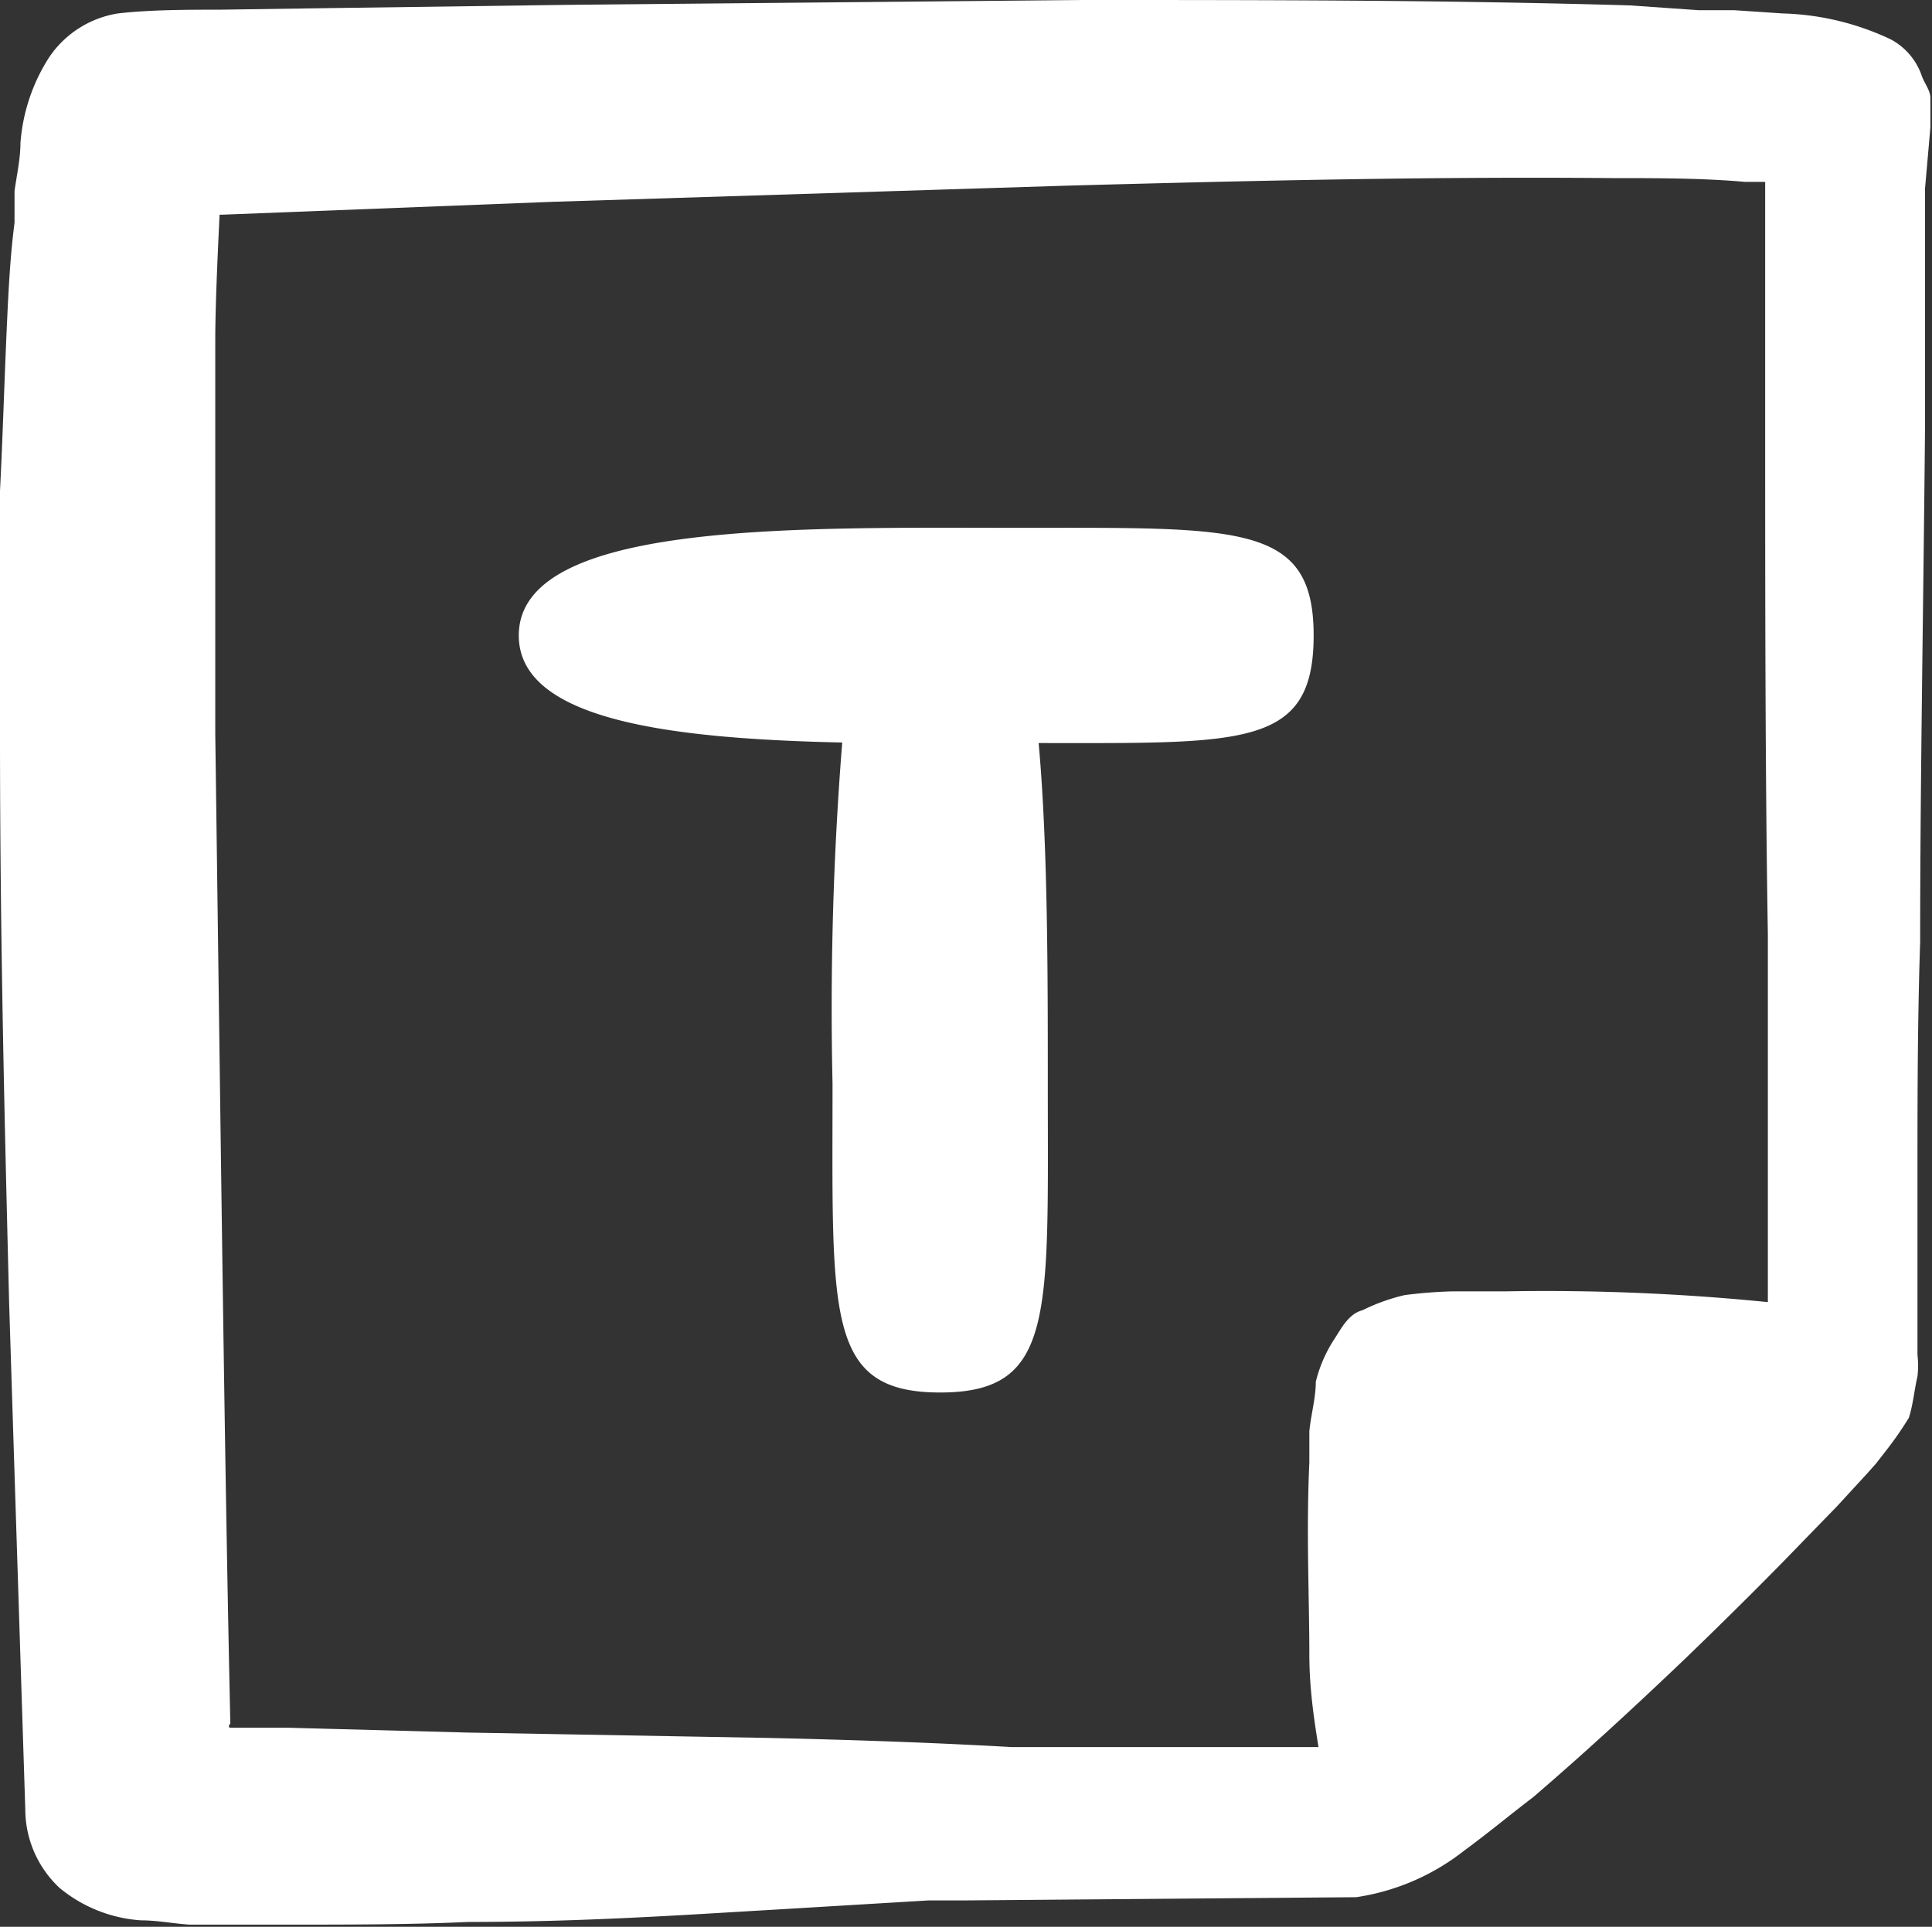 <svg xmlns="http://www.w3.org/2000/svg" viewBox="0 0 35.9 35.81"><rect x="0" y="0" width="35.9" height="35.81" fill="#333333" stroke="none"/><defs><style>.cls-1{fill:#fff;}</style></defs><g id="Capa_2" data-name="Capa 2"><g id="Línea"><path class="cls-1" d="M15.65,13.8a62.29,62.29,0,0,0-.18,6.34c0,4.3-.14,5.74,2,5.74s2-1.44,2-5.74c0-2.08,0-4.44-.17-6.33,3.81,0,5.11.09,5.11-2s-1.37-2-5.45-2-9.32-.14-9.32,2C9.64,13.4,12.51,13.73,15.65,13.8Z"/><path class="cls-1" d="M35.87,2.37l0-.55c0-.14-.11-.27-.16-.41a1.21,1.21,0,0,0-.58-.68,5,5,0,0,0-2-.48L32.23.19l-.66,0L30.28.1C26.84,0,23.44,0,20.12,0L10.55.09,6.16.15,4.09.18c-.58,0-1.3,0-1.9.07a1.9,1.9,0,0,0-1.28.82A3.41,3.41,0,0,0,.38,2.66c0,.29-.07.6-.11.89l0,.59C.19,4.76.16,5.36.13,6,.08,7.1.05,8.15,0,9.12,0,11,0,12.58,0,13.65,0,17.53.09,21,.17,24.23c.11,3.48.21,6.6.3,9.4a2,2,0,0,0,.64,1.46,2.65,2.65,0,0,0,1.51.6c.3,0,.6.06.9.08l.8,0h.94c1.24,0,2.37,0,3.44-.05,2.13,0,4-.13,5.55-.22l3-.18h.66l7.29-.06a4.25,4.25,0,0,0,2-.86c.45-.33.87-.68,1.29-1,.85-.73,1.73-1.53,2.82-2.57.54-.52,1.13-1.1,1.79-1.77L34.13,28l.57-.62.16-.18.21-.27a6.55,6.55,0,0,0,.4-.58c.08-.25.1-.51.16-.77a1.75,1.75,0,0,0,0-.4v-.27c0-.33,0-.67,0-1,0-.67,0-1.35,0-2.05,0-1.4,0-2.86.05-4.36,0-3,.06-6.21.09-9.5,0-.83,0-1.66,0-2.49v-2ZM4,6.33c0-.78.07-2.1.08-2.34,0,0,0,0,.06,0l1.78-.07,4.37-.17,9.55-.3c3.31-.09,6.72-.17,10.1-.14.83,0,1.7,0,2.48.07h.26s.1,0,.12,0V5.27l0,2.51c0,3.32,0,6.55.05,9.58v4.39c0,.7,0,1.39,0,2.06v.39A41.57,41.57,0,0,0,28,24H27a8.64,8.64,0,0,0-.9.07,3.59,3.59,0,0,0-.78.28c-.27.07-.4.35-.54.56a2.56,2.56,0,0,0-.33.77c0,.3-.09.61-.12.92l0,.58c-.06,1.29,0,2.51,0,3.57,0,.64.09,1.22.17,1.72l-5.7,0c-1.23-.07-2.72-.13-4.53-.17L8.68,32.2l-3.34-.09-.89,0H4.28s-.06,0,0-.08C4.17,27.06,4.1,21,4,13.63c0-1,0-2.44,0-4.28C4,8.43,4,7.42,4,6.33Z"/></g></g></svg>